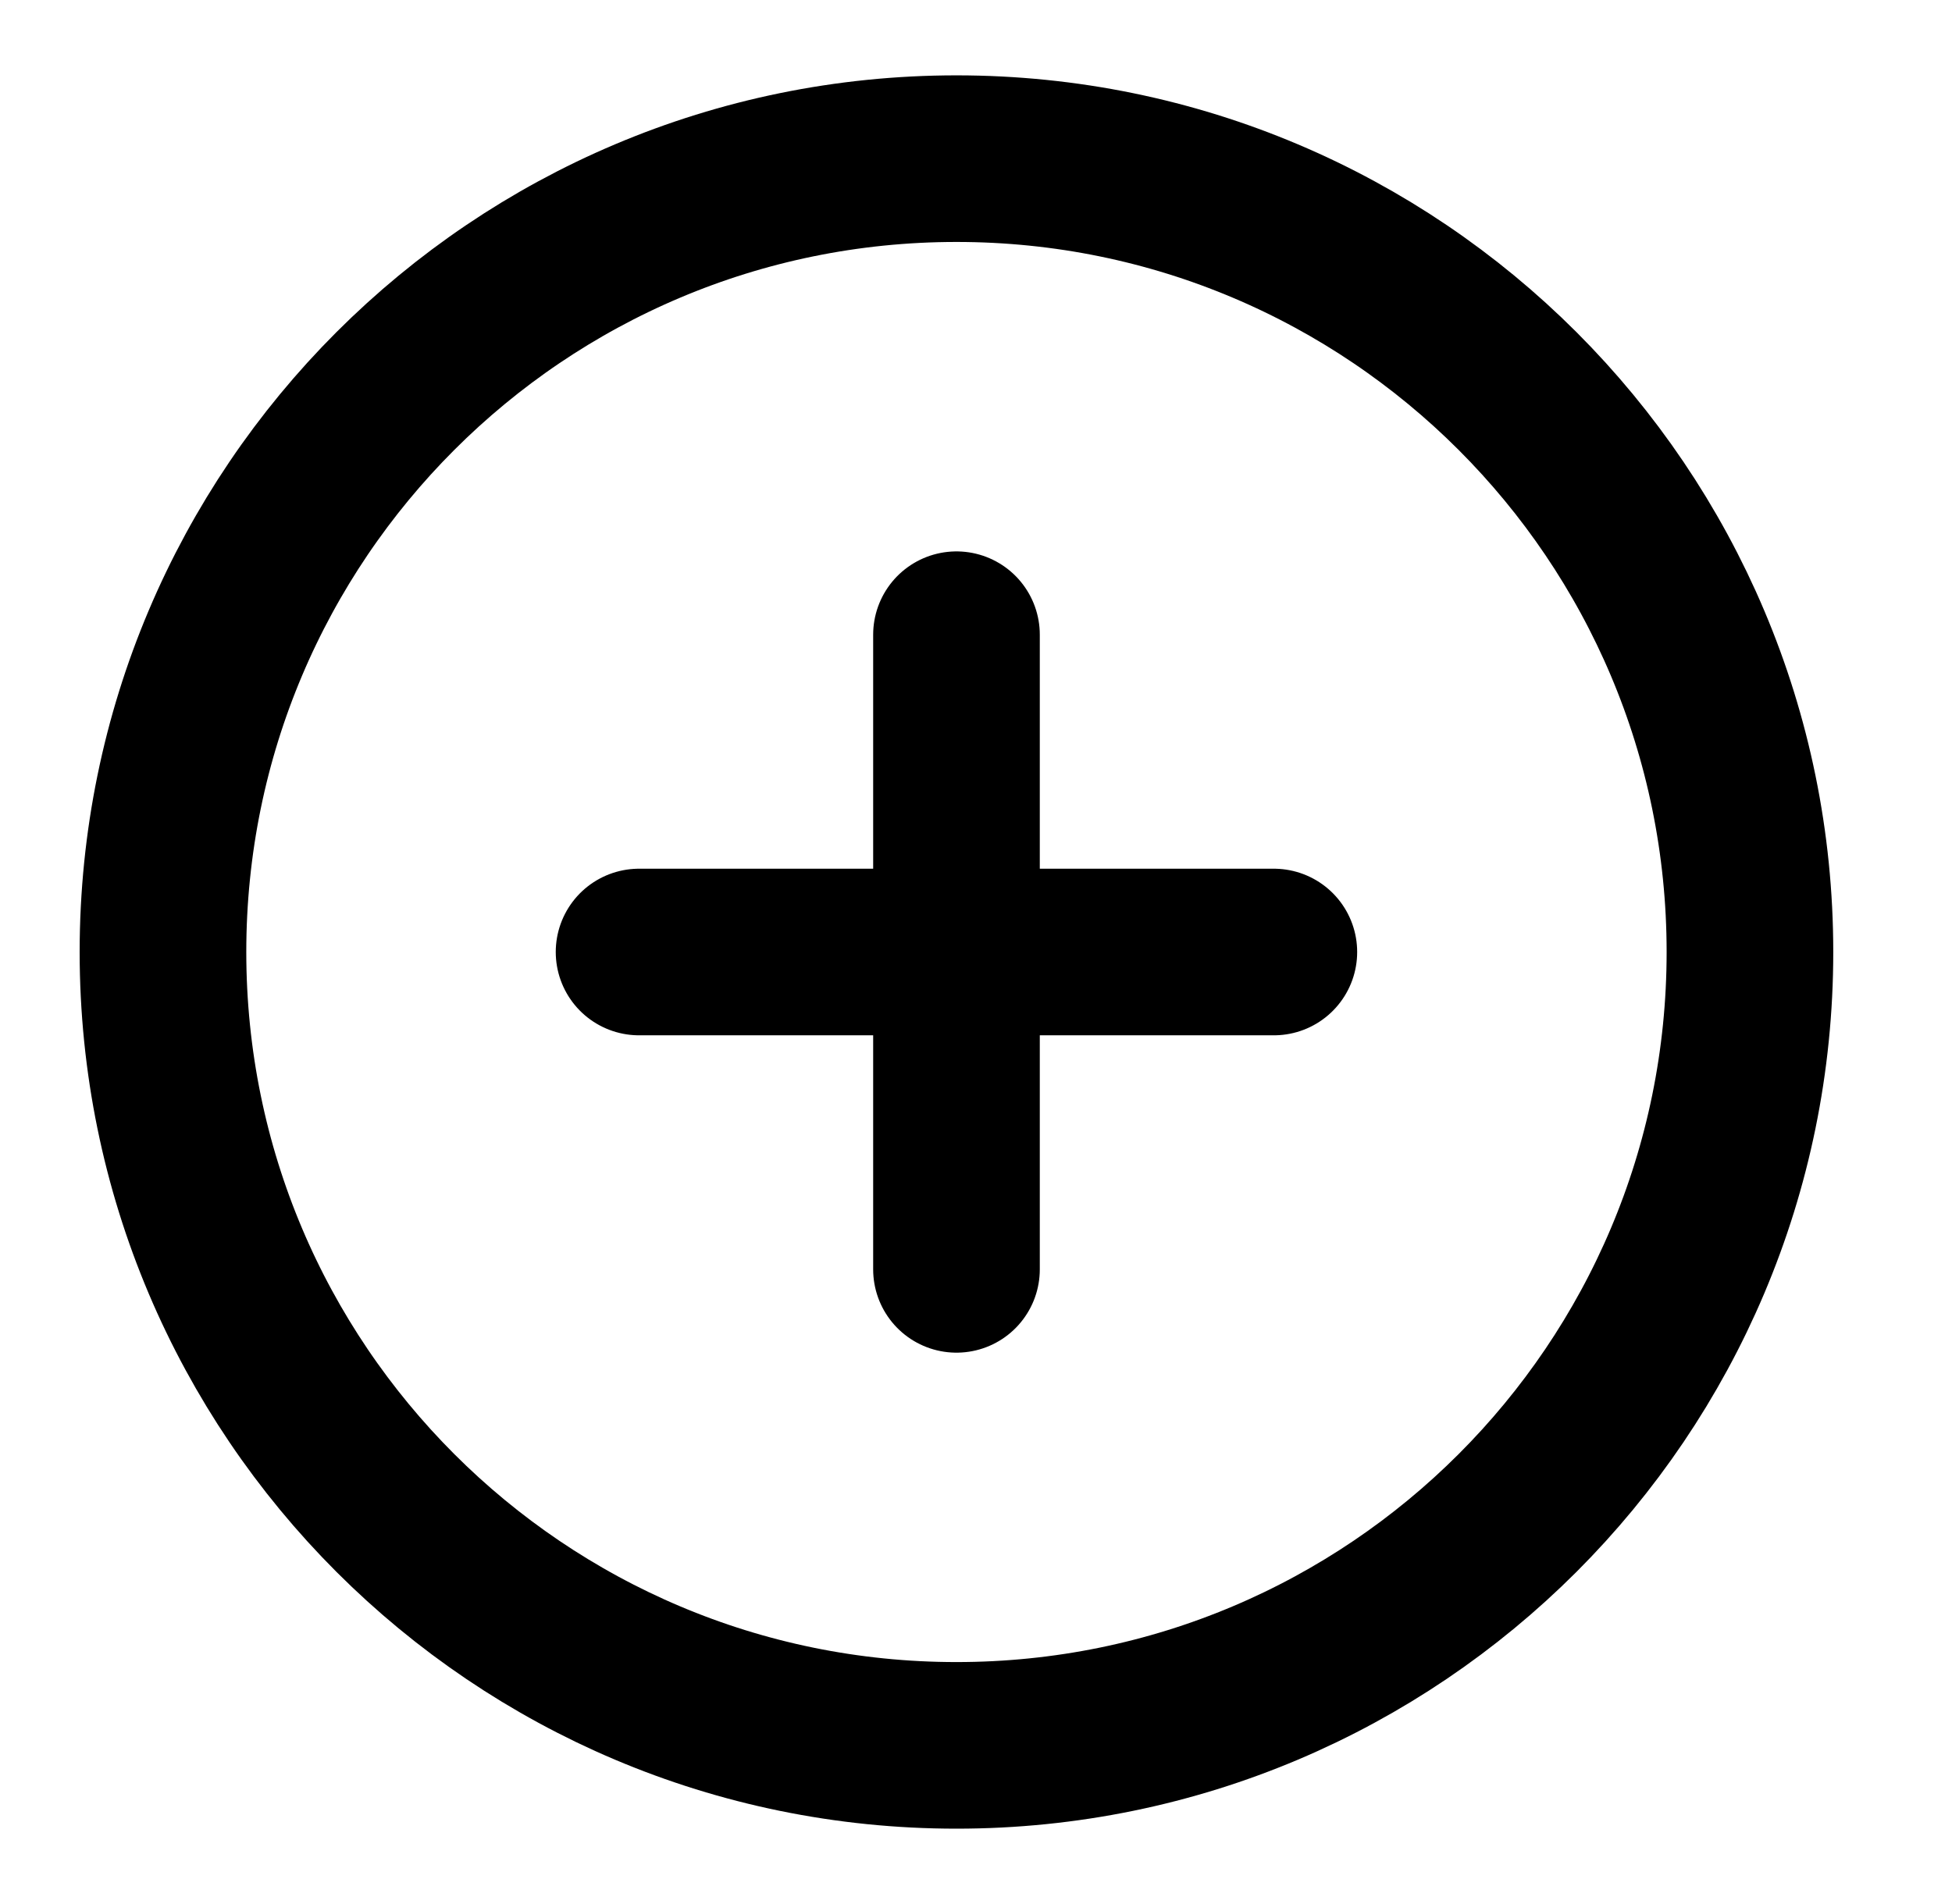 <svg width="41" height="40" viewBox="0 0 41 40" fill="none" xmlns="http://www.w3.org/2000/svg">
<path d="M20.09 13.334V26.667M13.423 20H26.756M36.756 20C36.756 29.205 29.294 36.667 20.09 36.667C10.885 36.667 3.423 29.205 3.423 20C3.423 10.795 10.885 3.333 20.09 3.333C29.294 3.333 36.756 10.795 36.756 20Z" stroke="black" stroke-width="3.5" stroke-linecap="round" stroke-linejoin="round"/>
</svg>
